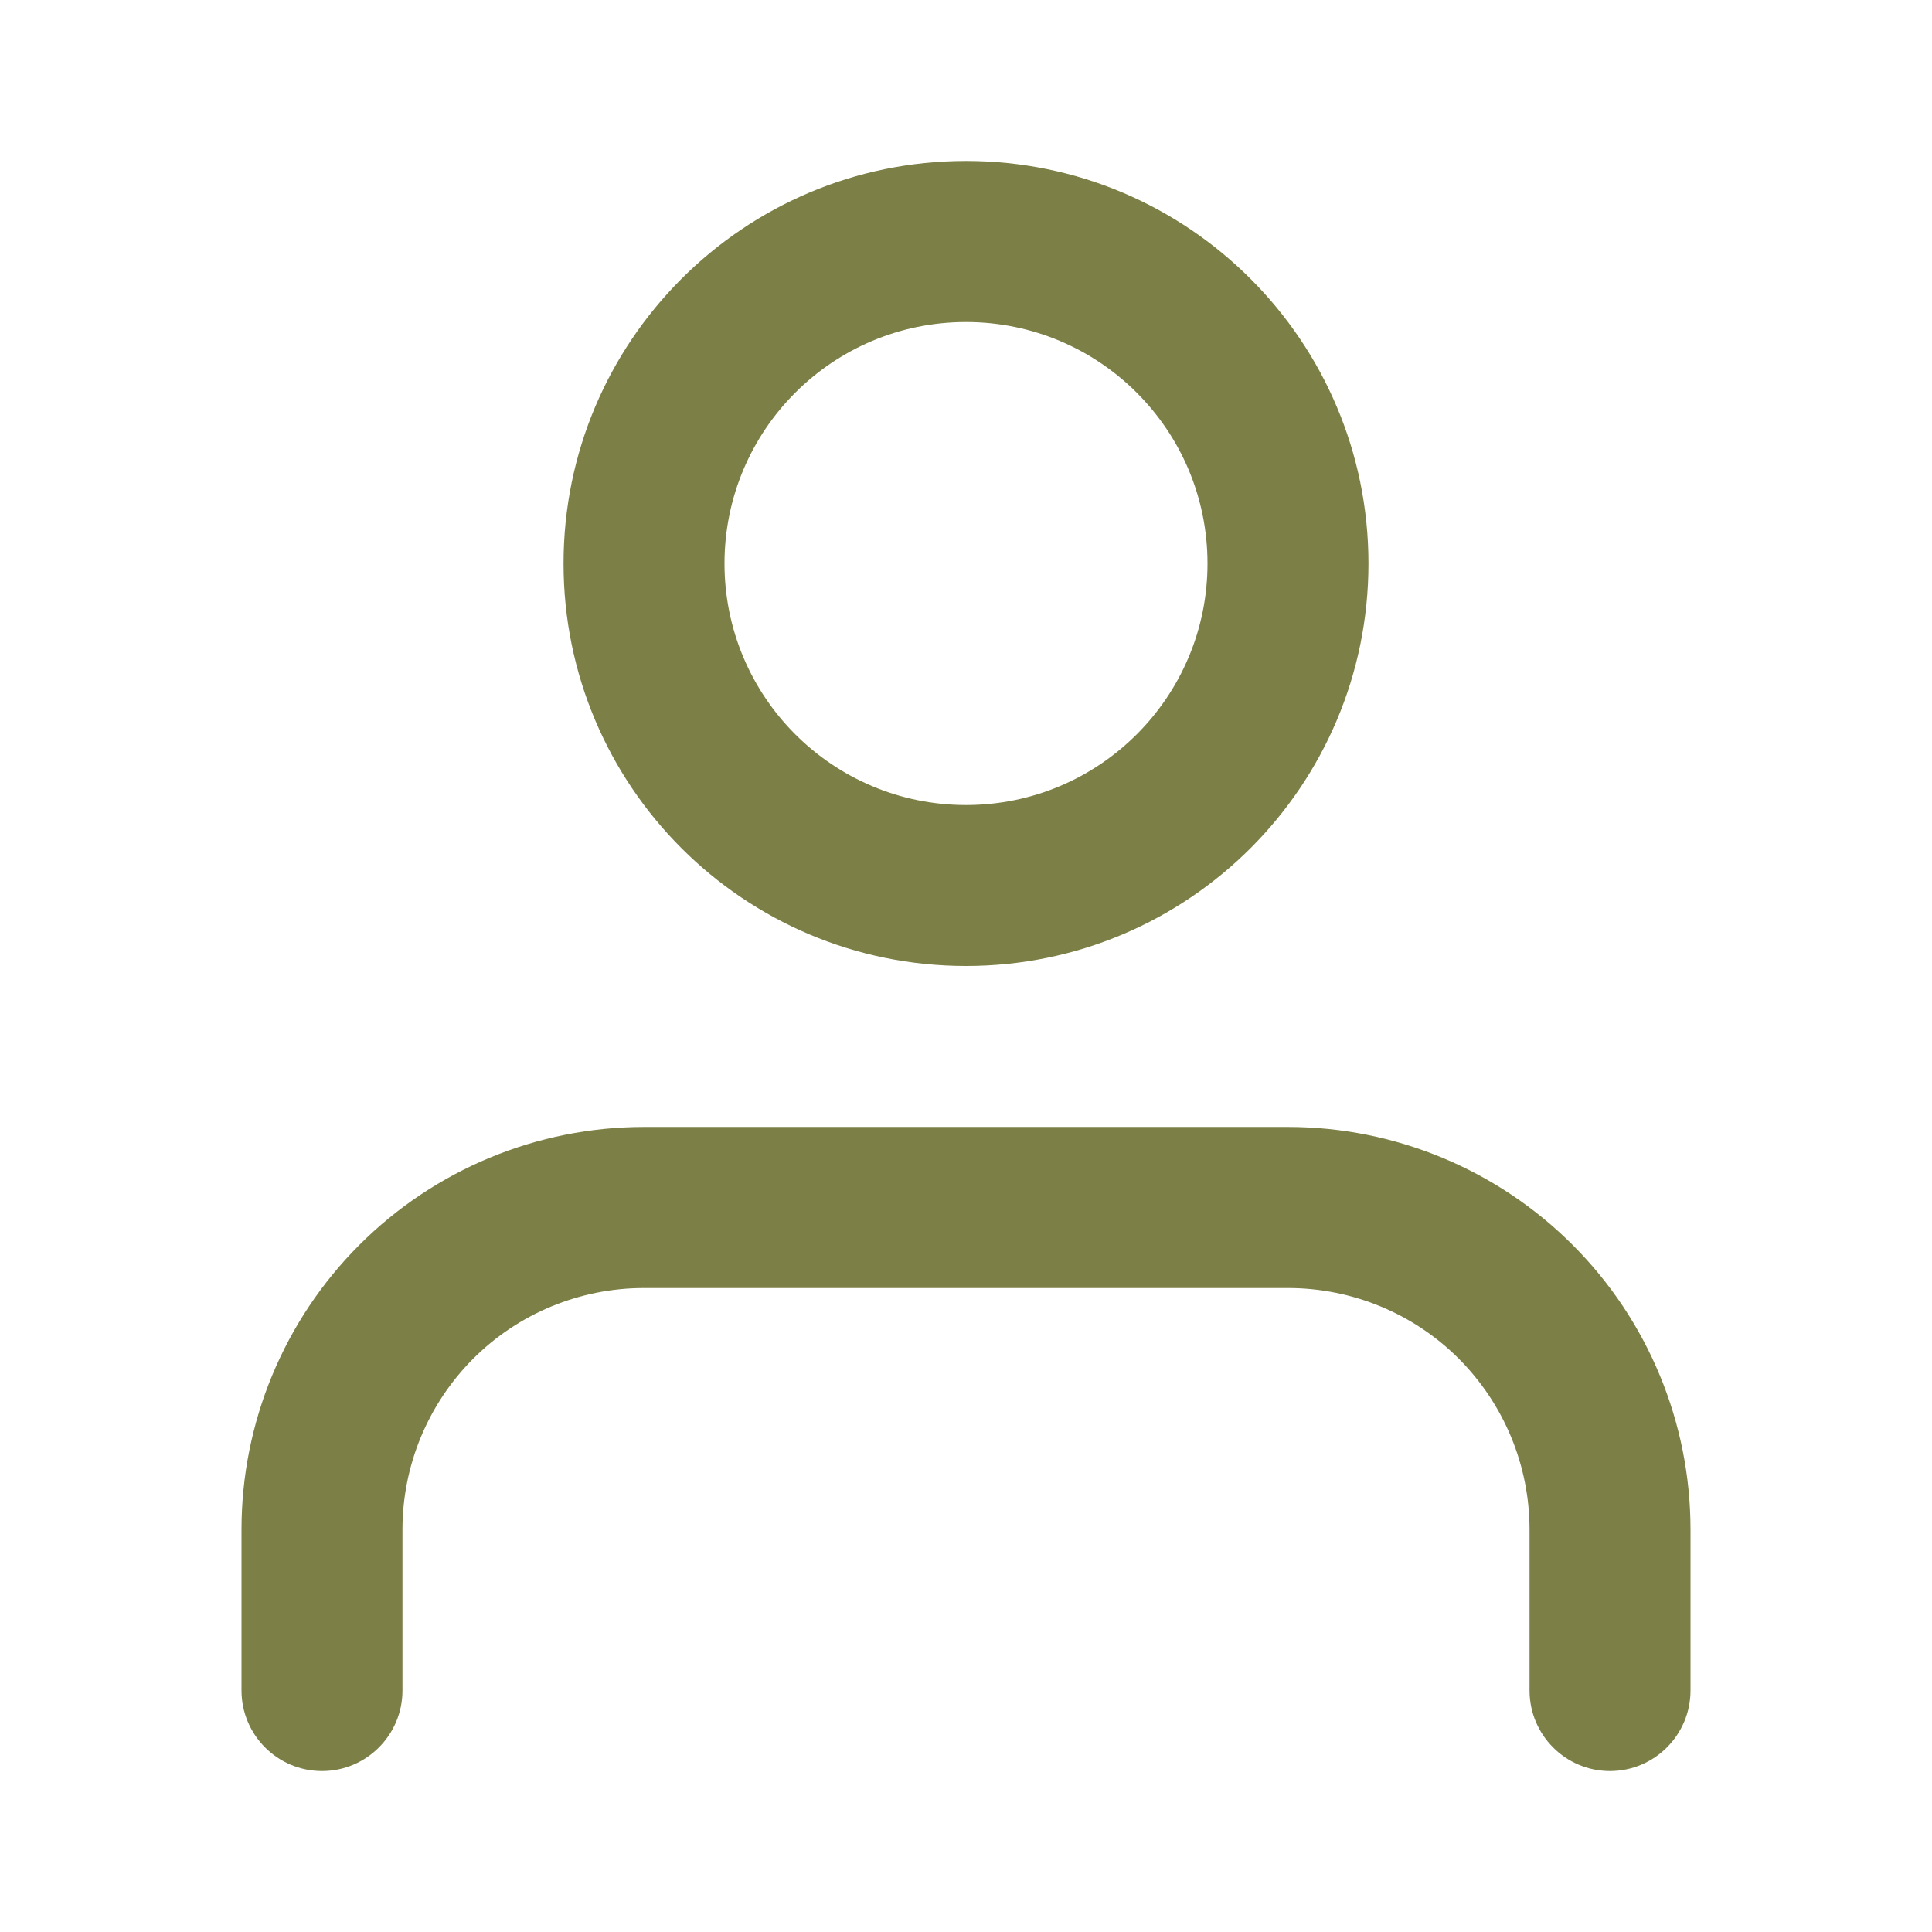 <svg width="16" height="16" viewBox="0 0 16 16" fill="none" xmlns="http://www.w3.org/2000/svg">
<path fill-rule="evenodd" clip-rule="evenodd" d="M2.976 10.31C3.601 9.685 4.449 9.333 5.333 9.333H10.667C11.551 9.333 12.399 9.685 13.024 10.31C13.649 10.935 14 11.783 14 12.667V14C14 14.368 13.701 14.667 13.333 14.667C12.965 14.667 12.667 14.368 12.667 14V12.667C12.667 12.136 12.456 11.628 12.081 11.252C11.706 10.877 11.197 10.667 10.667 10.667H5.333C4.803 10.667 4.294 10.877 3.919 11.252C3.544 11.628 3.333 12.136 3.333 12.667V14C3.333 14.368 3.035 14.667 2.667 14.667C2.298 14.667 2 14.368 2 14V12.667C2 11.783 2.351 10.935 2.976 10.31Z" fill="#7C8046"/>
<path fill-rule="evenodd" clip-rule="evenodd" d="M8 2.667C6.895 2.667 6 3.562 6 4.667C6 5.771 6.895 6.667 8 6.667C9.105 6.667 10 5.771 10 4.667C10 3.562 9.105 2.667 8 2.667ZM4.667 4.667C4.667 2.826 6.159 1.333 8 1.333C9.841 1.333 11.333 2.826 11.333 4.667C11.333 6.508 9.841 8 8 8C6.159 8 4.667 6.508 4.667 4.667Z" fill="#7C8046"/>
</svg>
